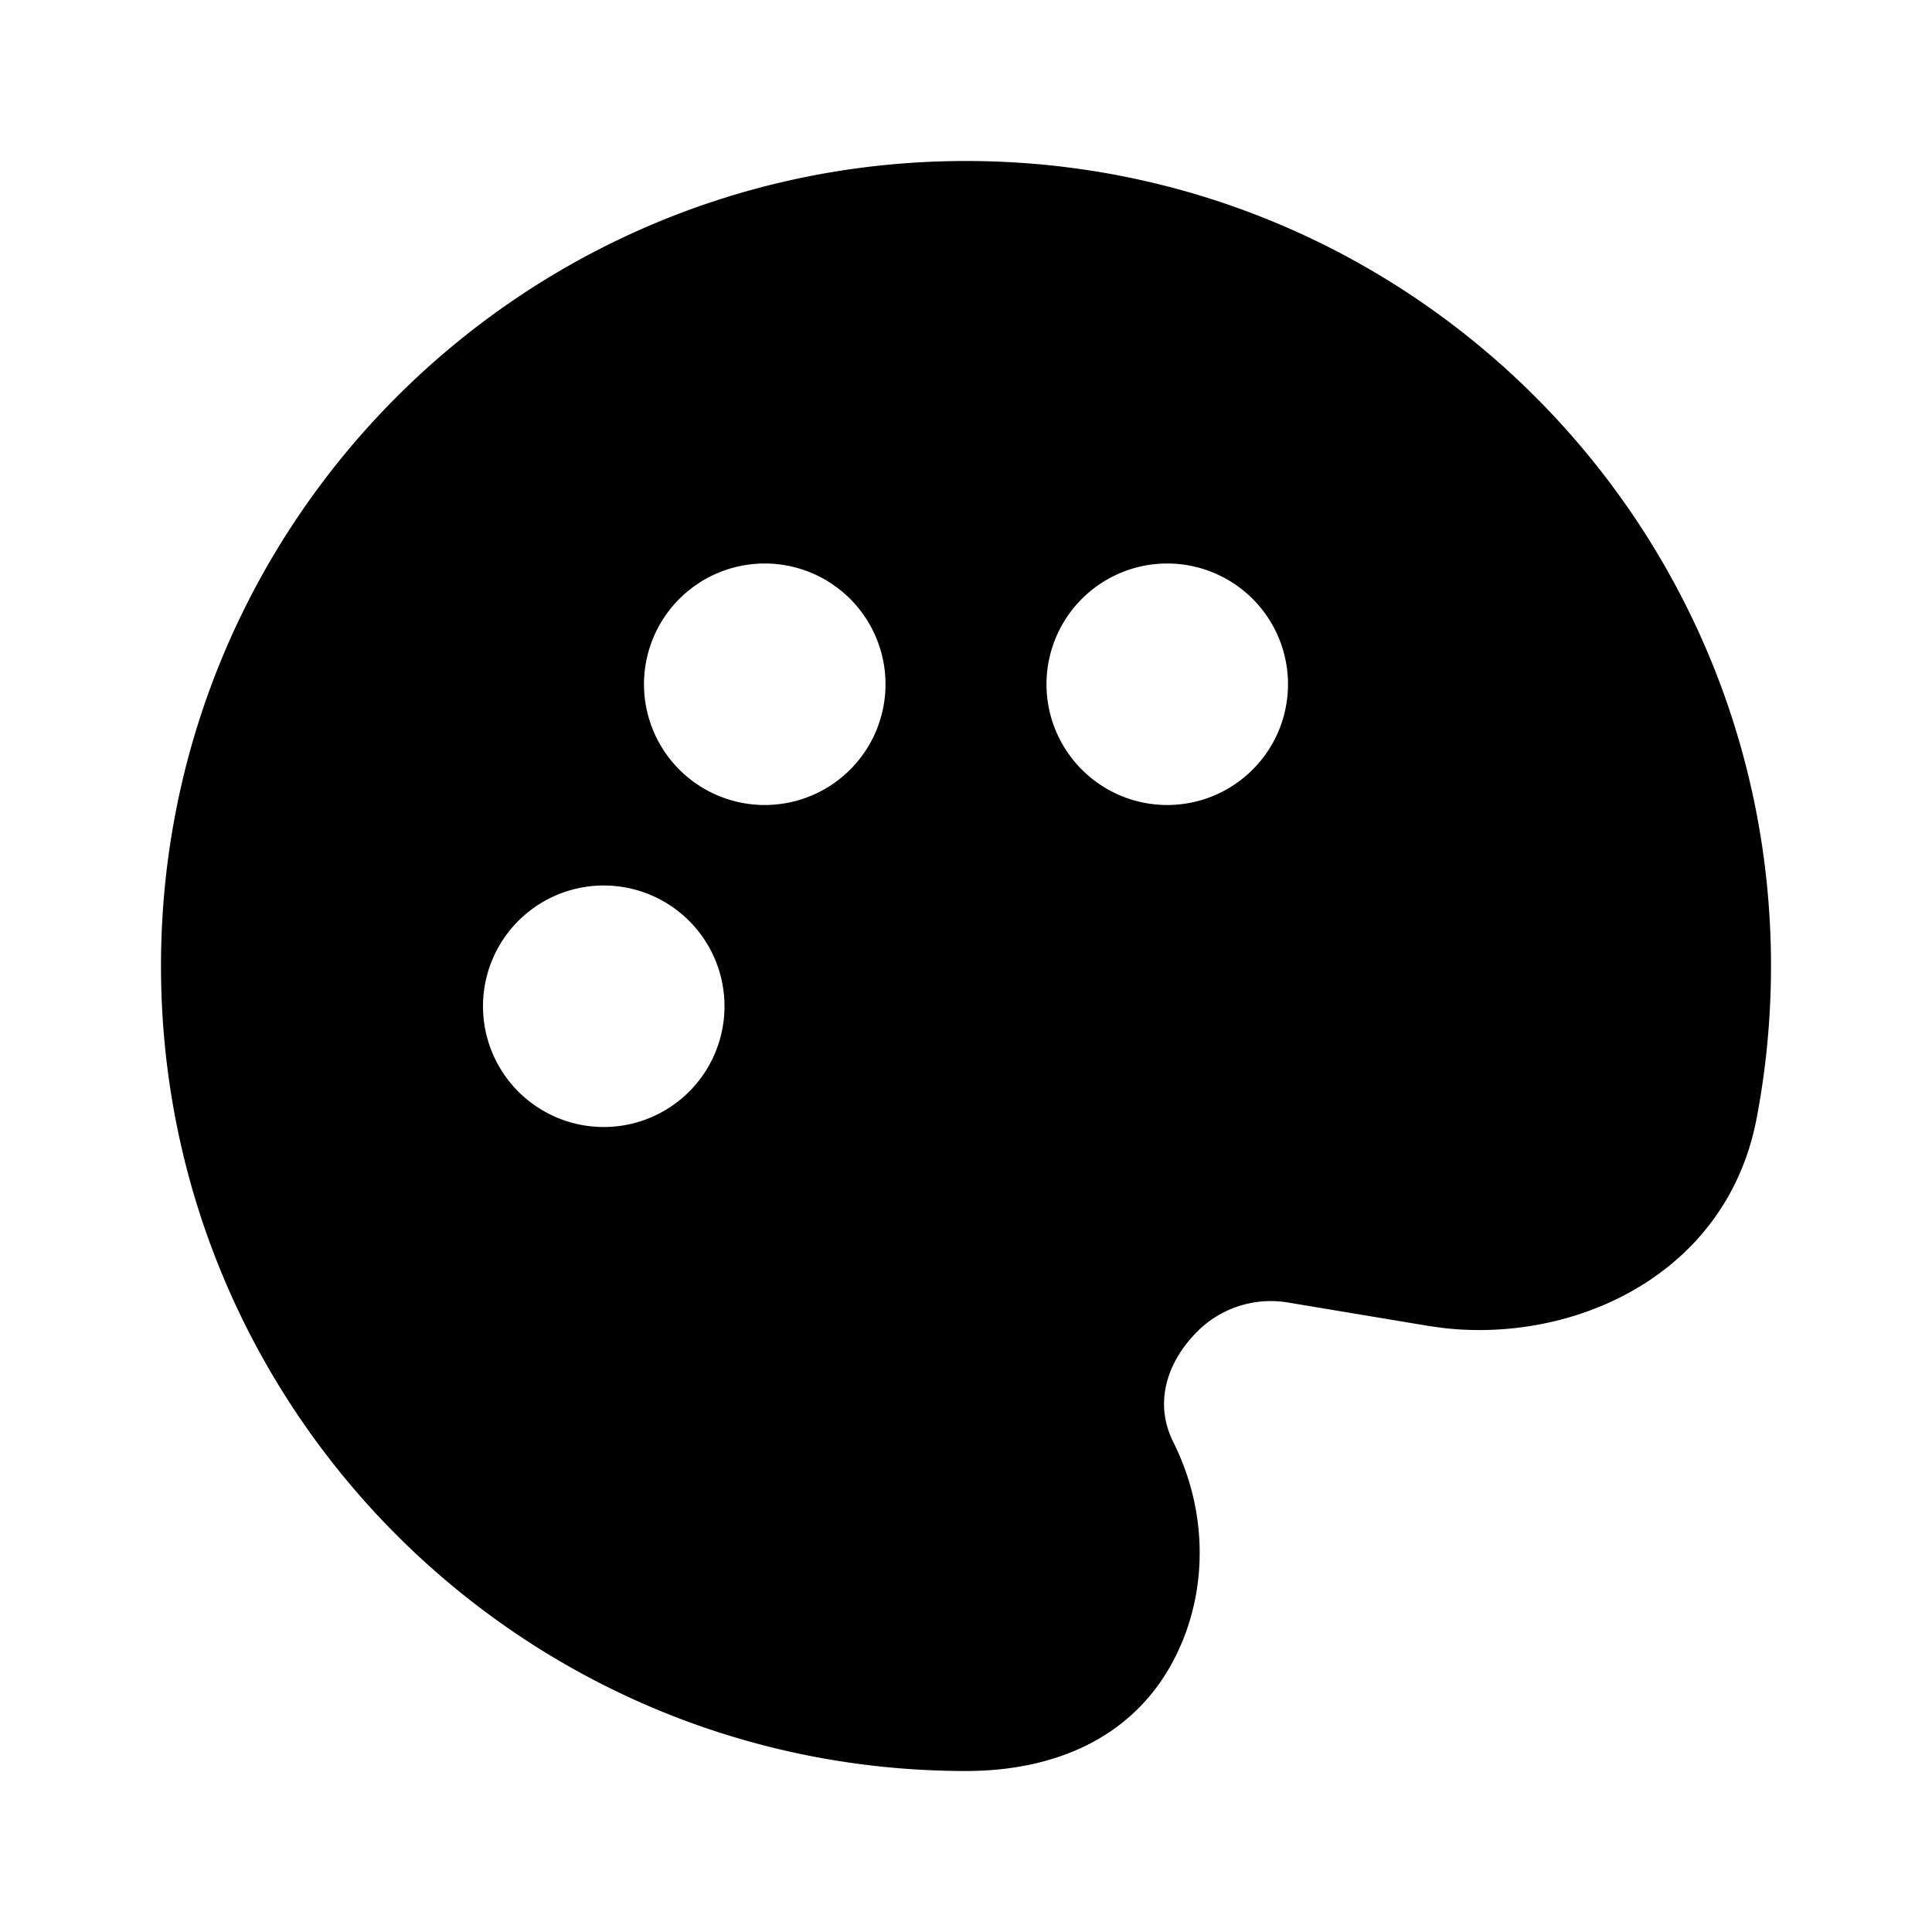 <svg xmlns="http://www.w3.org/2000/svg" width="24" height="24" viewBox="0 0 24 24">
    <g fill="none" fill-rule="evenodd">
        <path fill="currentColor" d="M12 2c5.523 0 10 4.477 10 10 0 .649-.062 1.284-.18 1.9-.373 1.935-2.26 2.791-3.907 2.595l-.175-.025-1.74-.29a1.29 1.29 0 0 0-1.124.36c-.37.37-.547.879-.298 1.376.423.846.429 1.812.055 2.603C14.131 21.58 13.11 22 12 22 6.477 22 2 17.523 2 12S6.477 2 12 2m-4.5 9a1.5 1.5 0 1 0 0 3 1.5 1.5 0 0 0 0-3m7-4a1.5 1.5 0 1 0 0 3 1.5 1.5 0 0 0 0-3m-5 0a1.5 1.5 0 1 0 0 3 1.5 1.5 0 0 0 0-3"/>
    </g>
</svg>